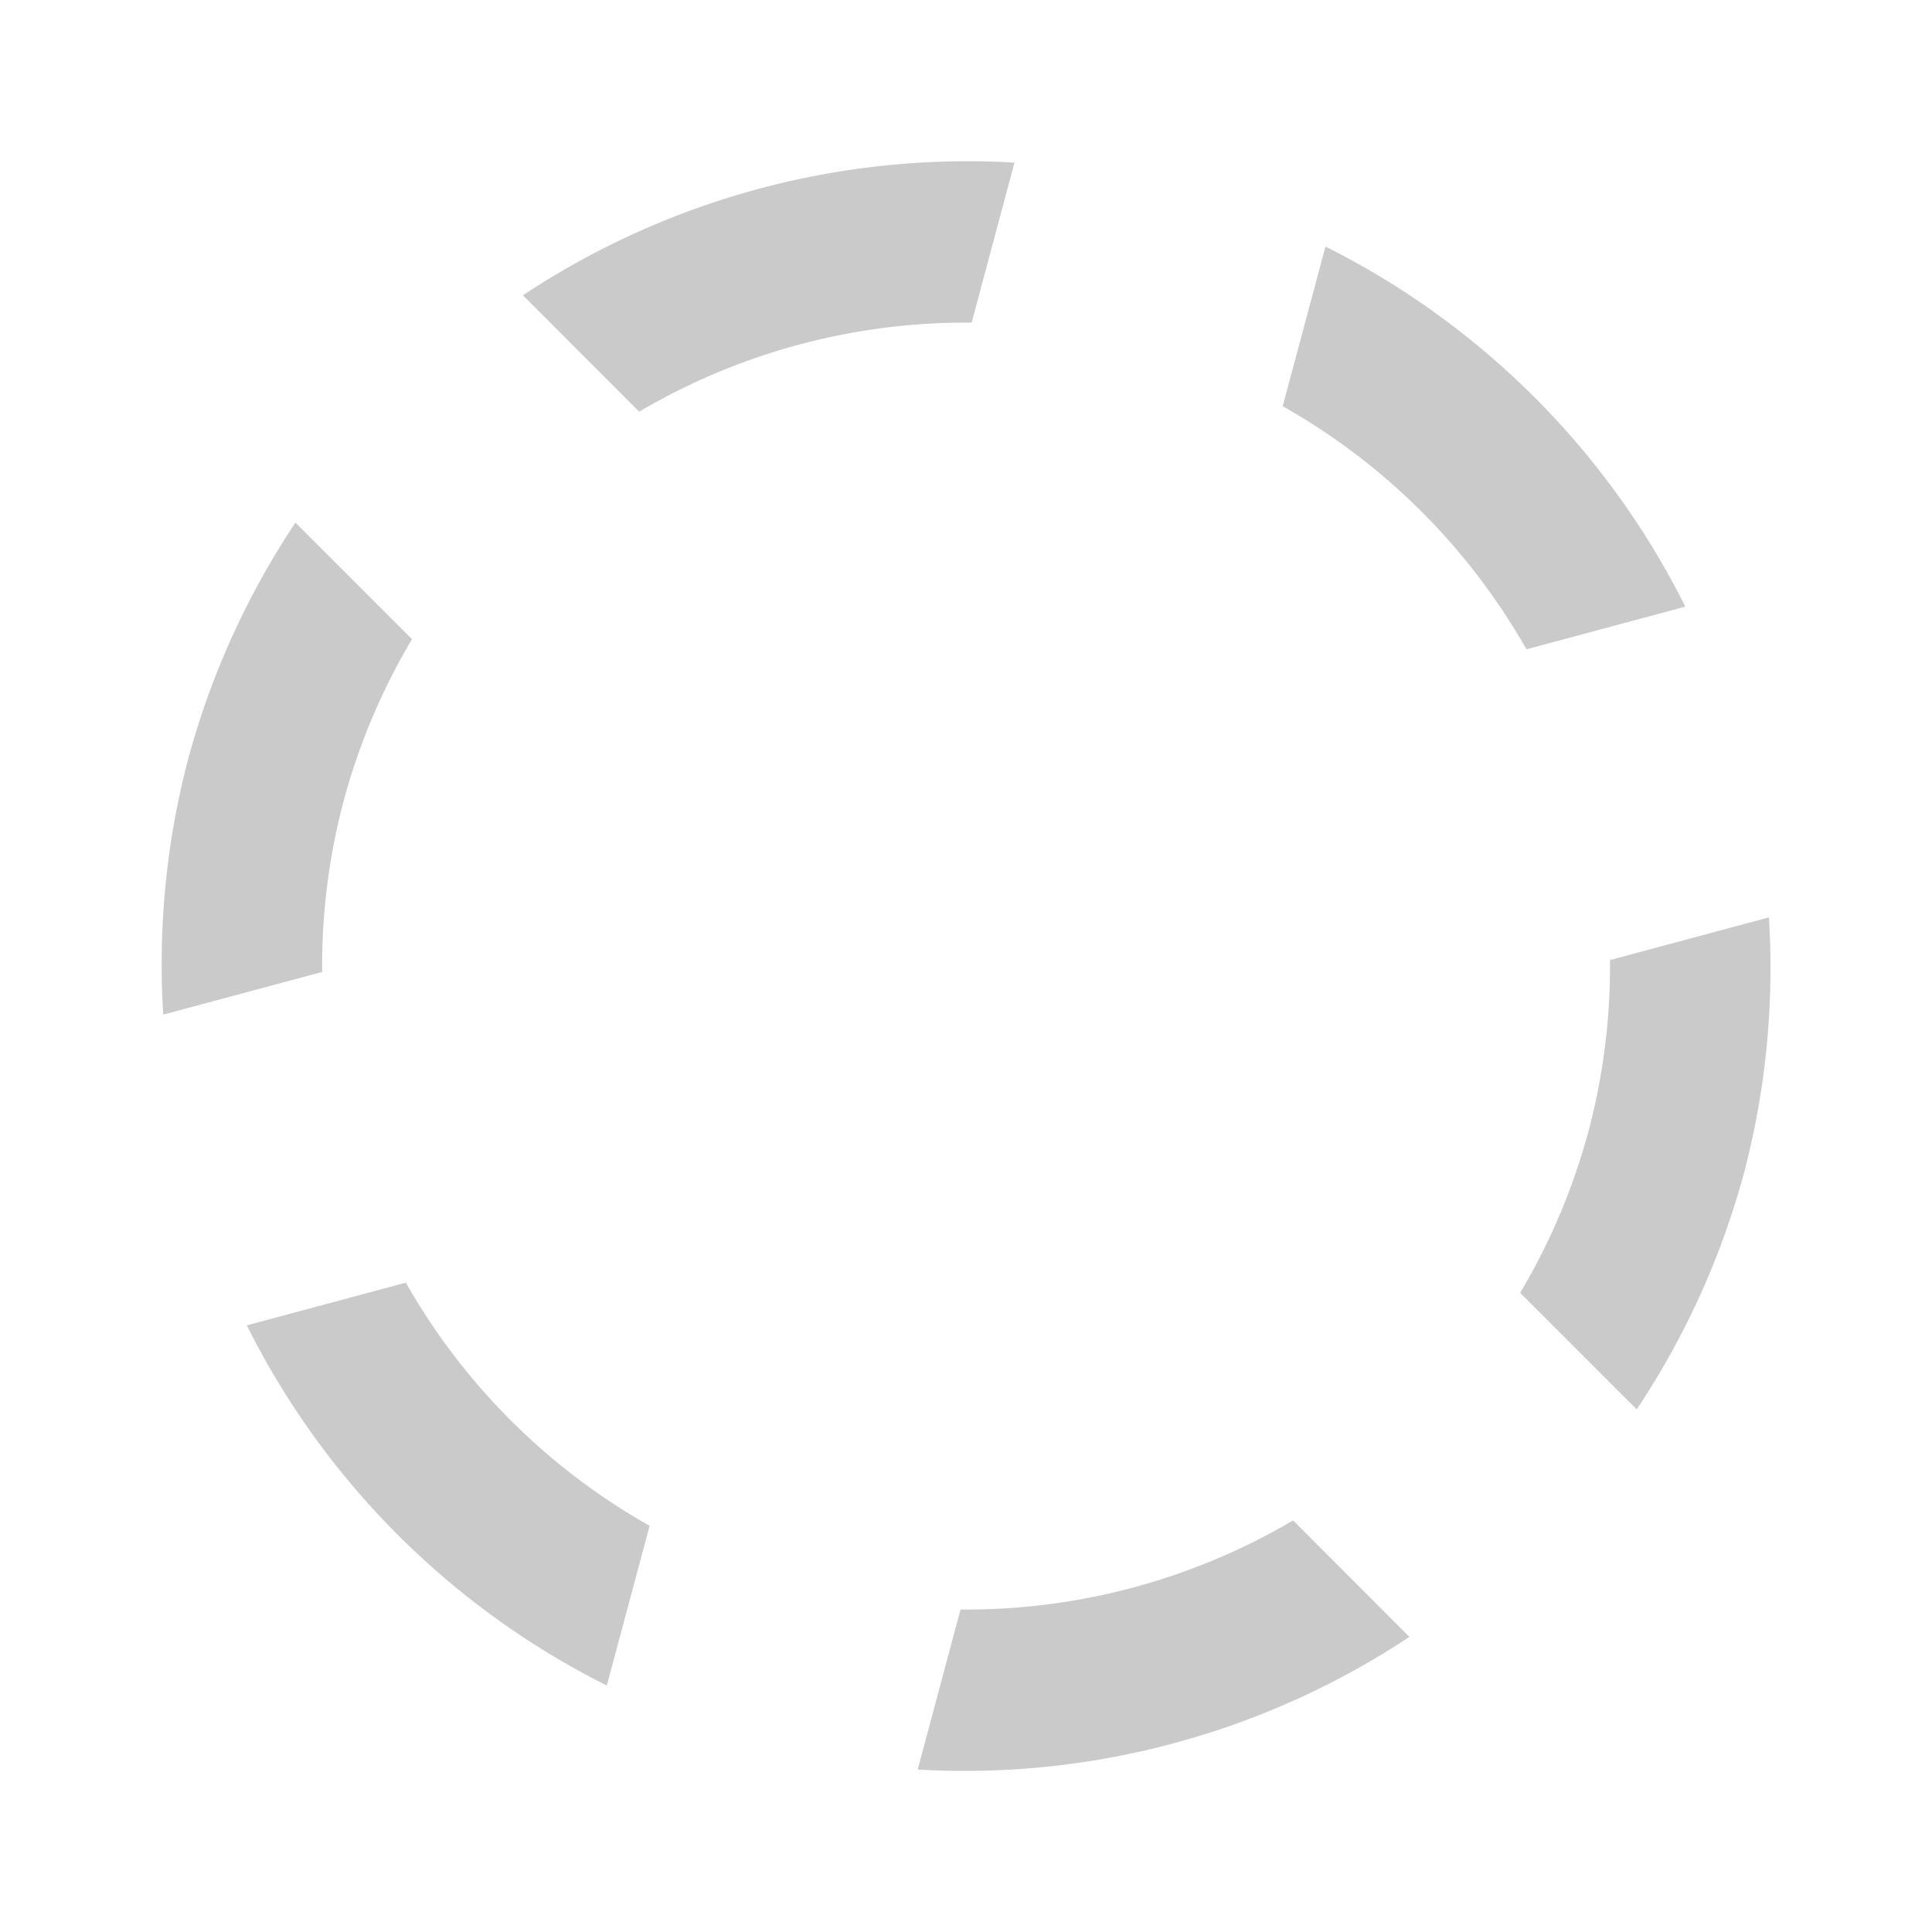 <?xml version="1.0" encoding="UTF-8" standalone="no"?>
<!-- Created with Inkscape (http://www.inkscape.org/) -->

<svg
   xmlns:dc="http://purl.org/dc/elements/1.1/"
   xmlns:cc="http://creativecommons.org/ns#"
   xmlns:rdf="http://www.w3.org/1999/02/22-rdf-syntax-ns#"
   xmlns:svg="http://www.w3.org/2000/svg"
   xmlns="http://www.w3.org/2000/svg"
   xmlns:sodipodi="http://sodipodi.sourceforge.net/DTD/sodipodi-0.dtd"
   xmlns:inkscape="http://www.inkscape.org/namespaces/inkscape"
   width="12"
   height="12"
   viewBox="0 0 12 12"
   id="svg2"
   version="1.1"
   inkscape:version="0.91 r13725"
   sodipodi:docname="light-selectionMask.svg">
  <defs
     id="defs4" />
  <sodipodi:namedview
     id="base"
     pagecolor="#ffffff"
     bordercolor="#666666"
     borderopacity="1.0"
     inkscape:pageopacity="0.0"
     inkscape:pageshadow="2"
     inkscape:zoom="31.678384"
     inkscape:cx="12.016635"
     inkscape:cy="6.3292777"
     inkscape:document-units="px"
     inkscape:current-layer="layer1"
     showgrid="true"
     units="px"
     inkscape:window-width="1876"
     inkscape:window-height="1051"
     inkscape:window-x="0"
     inkscape:window-y="0"
     inkscape:window-maximized="1">
    <inkscape:grid
       type="xygrid"
       id="grid4684" />
  </sodipodi:namedview>
  <g
     inkscape:label="Calque 1"
     inkscape:groupmode="layer"
     id="layer1"
     transform="translate(0,-1040.362)">
    <path
       style="color:#000000;clip-rule:nonzero;display:inline;overflow:visible;visibility:visible;opacity:1;isolation:auto;mix-blend-mode:normal;color-interpolation:sRGB;color-interpolation-filters:linearRGB;solid-color:#000000;solid-opacity:1;fill:#cacaca;fill-opacity:1;fill-rule:nonzero;stroke:none;stroke-width:1;stroke-linecap:butt;stroke-linejoin:miter;stroke-miterlimit:4;stroke-dasharray:none;stroke-dashoffset:0;stroke-opacity:1;marker:none;color-rendering:auto;image-rendering:auto;shape-rendering:auto;text-rendering:auto;enable-background:accumulate"
       d="m 6.302,1041.372 a 5,5 0 0 0 -3.054,0.824 l 0.722,0.723 a 4,4 0 0 1 2.065,-0.553 l 0.266,-0.994 z m 1.931,0.521 -0.266,0.992 a 4,4 0 0 1 1.514,1.51 l 0.987,-0.265 a 5,5 0 0 0 -2.236,-2.237 z m -6.398,1.715 a 5,5 0 0 0 -0.664,1.46 5,5 0 0 0 -0.157,1.596 l 0.987,-0.265 a 4,4 0 0 1 0.136,-1.072 4,4 0 0 1 0.422,-0.995 l -0.724,-0.724 z m 9.152,2.452 -0.987,0.265 a 4,4 0 0 1 -0.136,1.072 4,4 0 0 1 -0.422,0.995 l 0.724,0.724 a 5,5 0 0 0 0.664,-1.46 5,5 0 0 0 0.157,-1.596 z m -8.467,2.269 -0.987,0.265 a 5,5 0 0 0 2.236,2.237 l 0.266,-0.992 a 4,4 0 0 1 -1.514,-1.51 z m 5.511,1.477 a 4,4 0 0 1 -2.065,0.553 l -0.266,0.994 a 5,5 0 0 0 3.054,-0.824 l -0.722,-0.723 z"
       id="path4270"
       inkscape:connector-curvature="0" />
  </g>
</svg>
